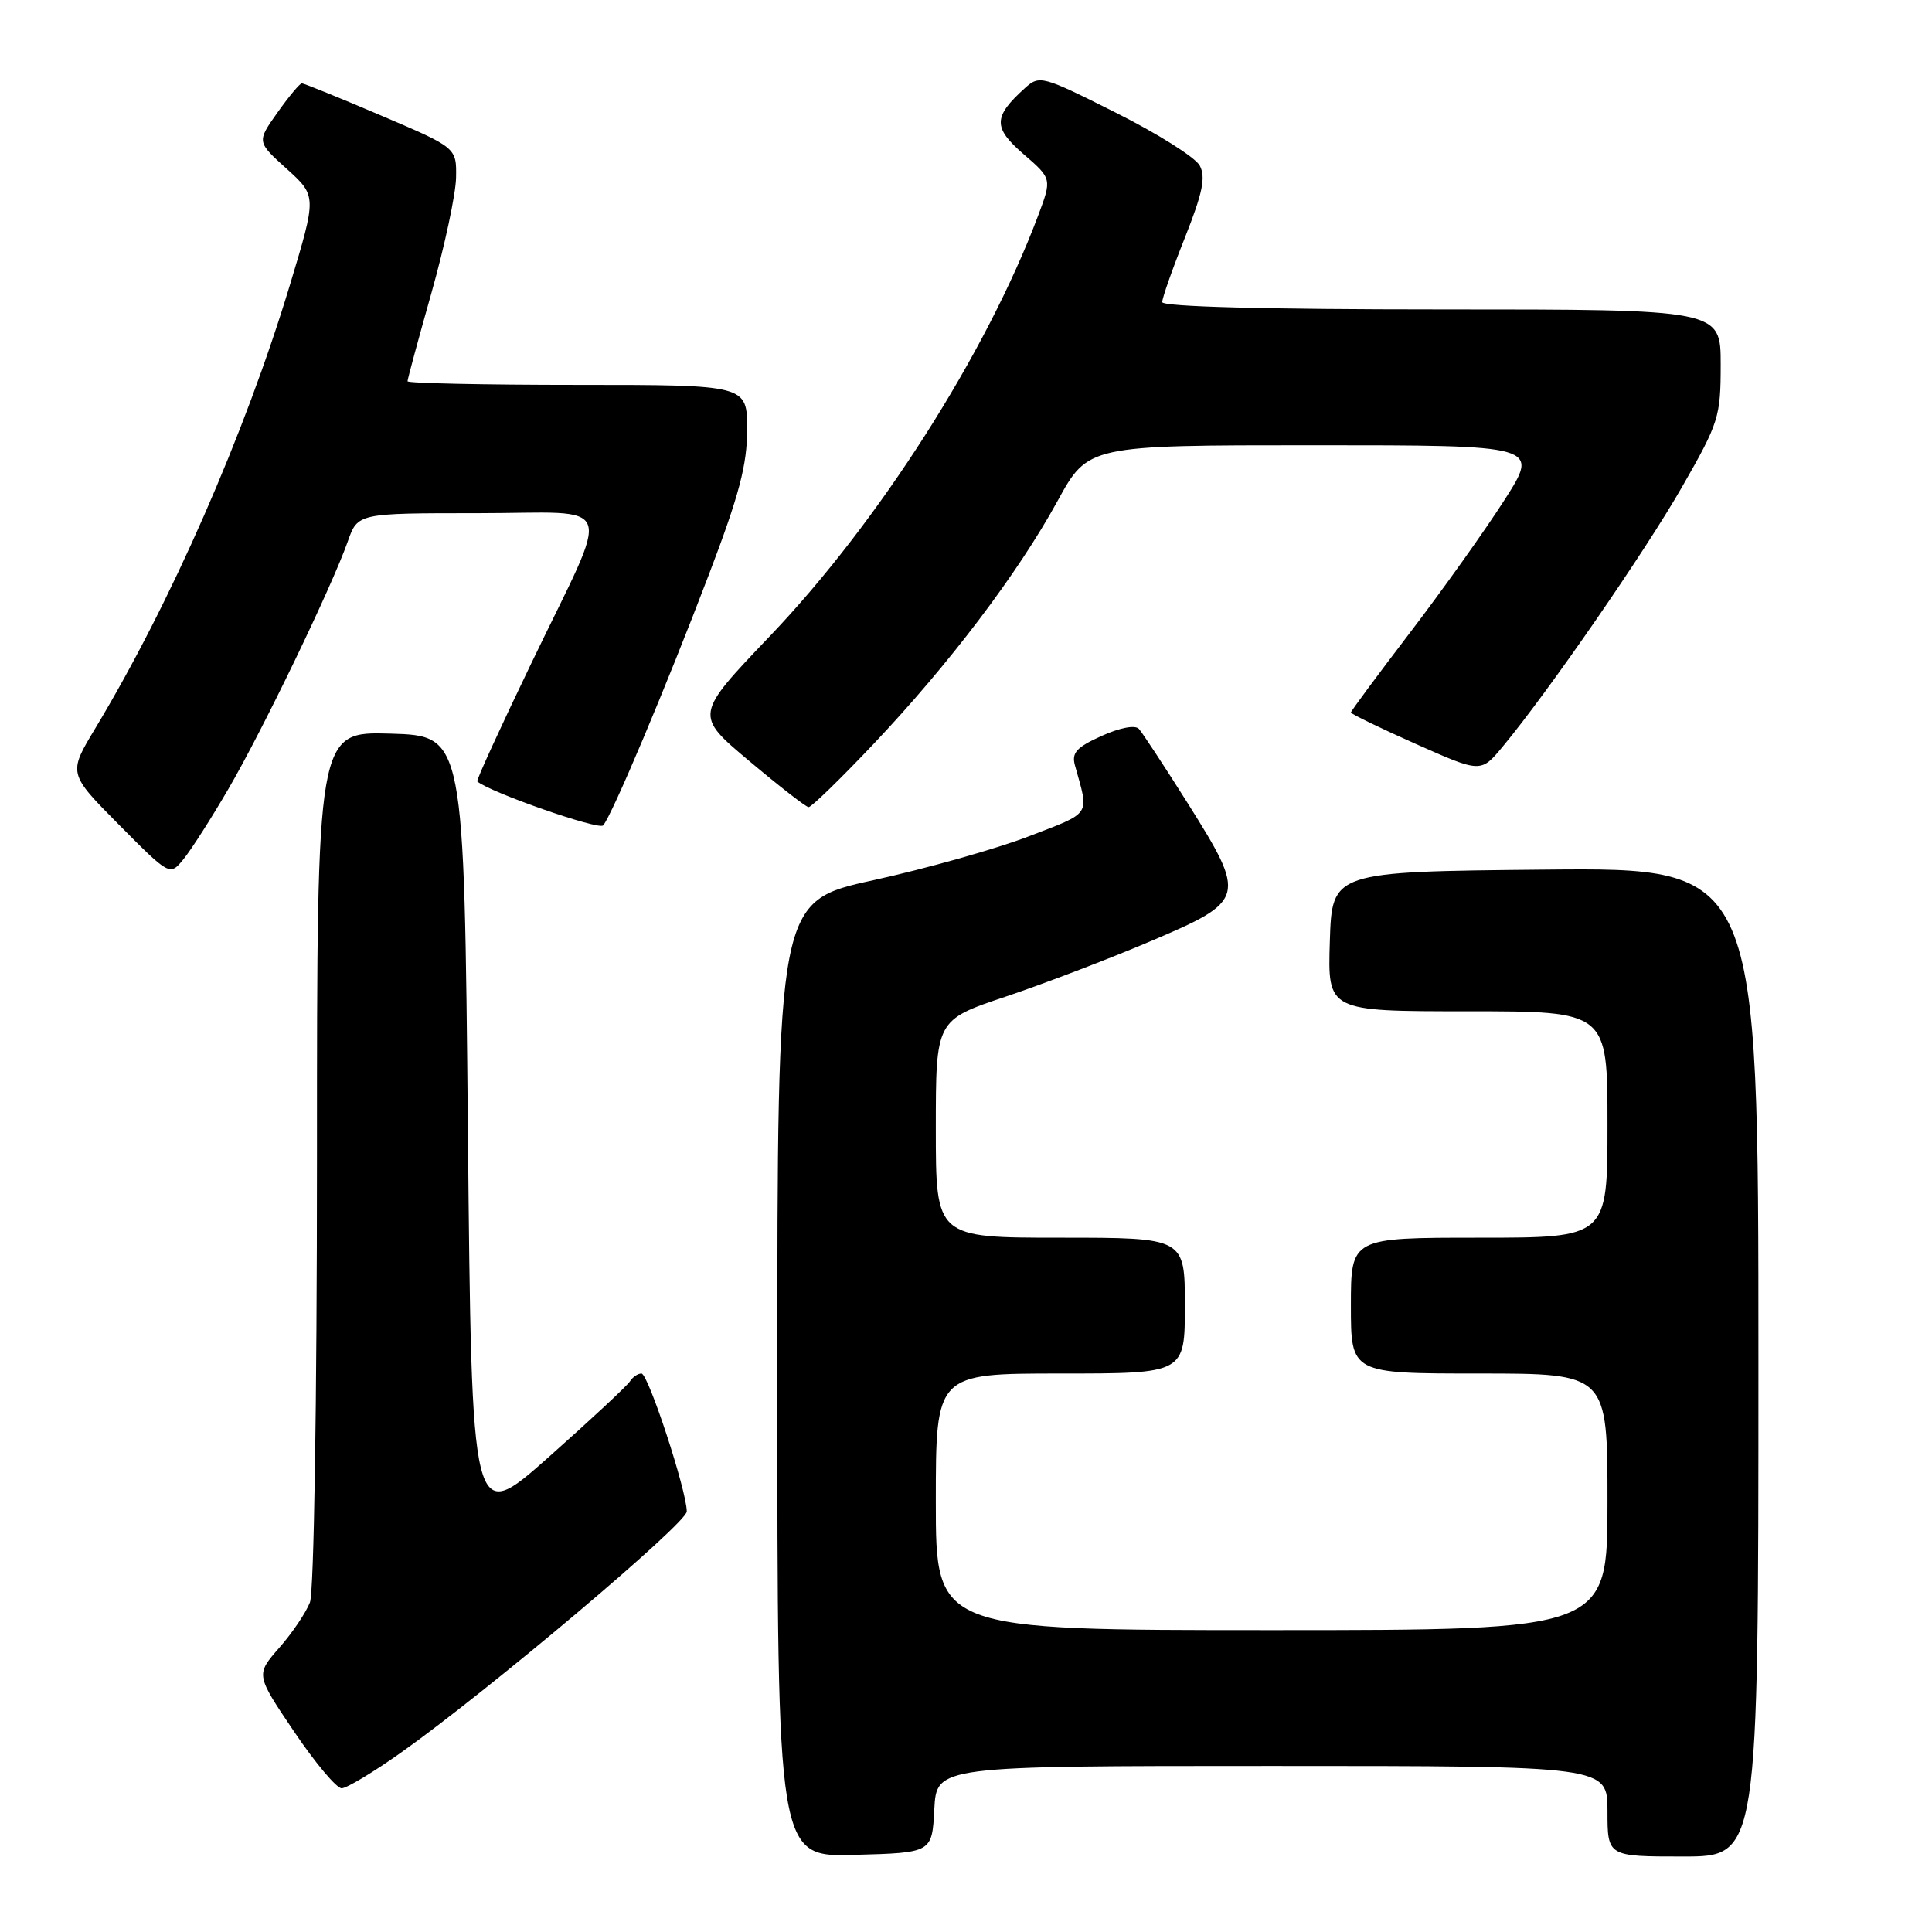 <?xml version="1.0" encoding="UTF-8" standalone="no"?>
<!DOCTYPE svg PUBLIC "-//W3C//DTD SVG 1.1//EN" "http://www.w3.org/Graphics/SVG/1.1/DTD/svg11.dtd" >
<svg xmlns="http://www.w3.org/2000/svg" xmlns:xlink="http://www.w3.org/1999/xlink" version="1.1" viewBox="0 0 256 256">
 <g >
 <path fill="currentColor"
d=" M 123.80 239.75 C 124.10 234.00 124.10 234.00 168.55 234.00 C 213.00 234.00 213.00 234.00 213.00 240.00 C 213.00 246.00 213.00 246.00 223.00 246.00 C 233.00 246.00 233.00 246.00 233.00 180.48 C 233.00 114.97 233.00 114.97 204.75 115.23 C 176.50 115.50 176.50 115.50 176.21 124.75 C 175.92 134.00 175.92 134.00 194.46 134.00 C 213.00 134.00 213.00 134.00 213.00 149.00 C 213.00 164.00 213.00 164.00 196.00 164.00 C 179.00 164.00 179.00 164.00 179.00 173.00 C 179.00 182.00 179.00 182.00 196.00 182.00 C 213.00 182.00 213.00 182.00 213.00 199.00 C 213.00 216.00 213.00 216.00 168.50 216.00 C 124.00 216.00 124.00 216.00 124.00 199.00 C 124.00 182.00 124.00 182.00 140.50 182.00 C 157.00 182.00 157.00 182.00 157.00 173.00 C 157.00 164.00 157.00 164.00 140.50 164.00 C 124.00 164.00 124.00 164.00 124.00 149.58 C 124.00 135.16 124.00 135.16 133.25 132.06 C 138.34 130.35 147.00 127.04 152.50 124.70 C 165.09 119.35 165.21 118.90 157.42 106.50 C 154.30 101.55 151.37 97.09 150.91 96.58 C 150.41 96.04 148.41 96.41 145.96 97.52 C 142.63 99.02 141.97 99.75 142.44 101.43 C 144.32 108.19 144.73 107.57 136.32 110.82 C 132.00 112.48 122.74 115.09 115.74 116.63 C 103.00 119.41 103.00 119.41 103.00 182.74 C 103.00 246.07 103.00 246.07 113.25 245.78 C 123.50 245.50 123.50 245.50 123.80 239.75 Z  M 53.16 232.21 C 64.63 224.09 91.00 201.84 91.00 200.28 C 91.00 197.55 85.89 182.00 85.00 182.00 C 84.51 182.00 83.83 182.47 83.47 183.04 C 83.12 183.61 78.26 188.14 72.67 193.10 C 62.50 202.12 62.50 202.12 62.00 149.81 C 61.50 97.50 61.50 97.50 51.75 97.21 C 42.00 96.93 42.00 96.93 42.00 153.40 C 42.00 185.92 41.60 210.91 41.07 212.32 C 40.55 213.67 38.73 216.38 37.00 218.34 C 33.88 221.91 33.88 221.91 38.97 229.45 C 41.77 233.60 44.61 236.98 45.28 236.96 C 45.95 236.94 49.50 234.81 53.16 232.21 Z  M 30.25 104.56 C 34.73 96.91 43.97 77.75 46.08 71.75 C 47.40 68.00 47.40 68.00 63.27 68.00 C 82.04 68.00 81.15 65.54 70.39 87.91 C 66.31 96.38 63.09 103.41 63.24 103.54 C 64.85 104.96 79.34 110.03 79.92 109.37 C 81.09 108.04 88.25 91.06 93.92 76.16 C 97.95 65.59 99.00 61.60 99.00 56.91 C 99.00 51.00 99.00 51.00 76.50 51.00 C 64.12 51.00 54.00 50.78 54.00 50.52 C 54.00 50.25 55.43 44.96 57.18 38.77 C 58.93 32.57 60.39 25.72 60.43 23.54 C 60.50 19.57 60.50 19.57 50.50 15.31 C 45.00 12.96 40.27 11.05 40.00 11.04 C 39.73 11.04 38.27 12.79 36.76 14.92 C 34.02 18.79 34.02 18.79 38.00 22.38 C 41.97 25.97 41.97 25.97 38.42 37.74 C 32.44 57.53 22.63 79.90 12.62 96.52 C 9.03 102.48 9.03 102.48 15.76 109.28 C 22.50 116.07 22.50 116.07 24.32 113.84 C 25.33 112.60 28.00 108.43 30.25 104.56 Z  M 115.77 98.56 C 125.76 88.00 134.85 76.01 140.12 66.40 C 144.18 59.00 144.18 59.00 174.08 59.00 C 203.99 59.00 203.99 59.00 199.35 66.25 C 196.80 70.24 191.18 78.13 186.86 83.79 C 182.54 89.45 179.00 94.23 179.00 94.41 C 179.00 94.59 182.87 96.47 187.61 98.58 C 196.22 102.41 196.22 102.41 199.09 98.96 C 205.10 91.74 217.94 73.15 222.87 64.54 C 227.76 56.01 228.00 55.24 228.00 48.29 C 228.00 41.00 228.00 41.00 191.00 41.00 C 167.66 41.00 154.00 40.64 154.00 40.03 C 154.00 39.49 155.35 35.64 157.01 31.48 C 159.36 25.56 159.79 23.47 158.97 21.94 C 158.39 20.86 153.39 17.70 147.85 14.93 C 138.08 10.02 137.74 9.93 135.80 11.68 C 131.59 15.49 131.56 16.90 135.62 20.42 C 139.39 23.68 139.39 23.68 137.55 28.59 C 130.68 46.85 116.44 69.18 102.01 84.29 C 92.03 94.75 92.03 94.75 99.27 100.83 C 103.24 104.17 106.79 106.93 107.14 106.95 C 107.49 106.98 111.38 103.20 115.77 98.56 Z "/>
</g>
</svg>